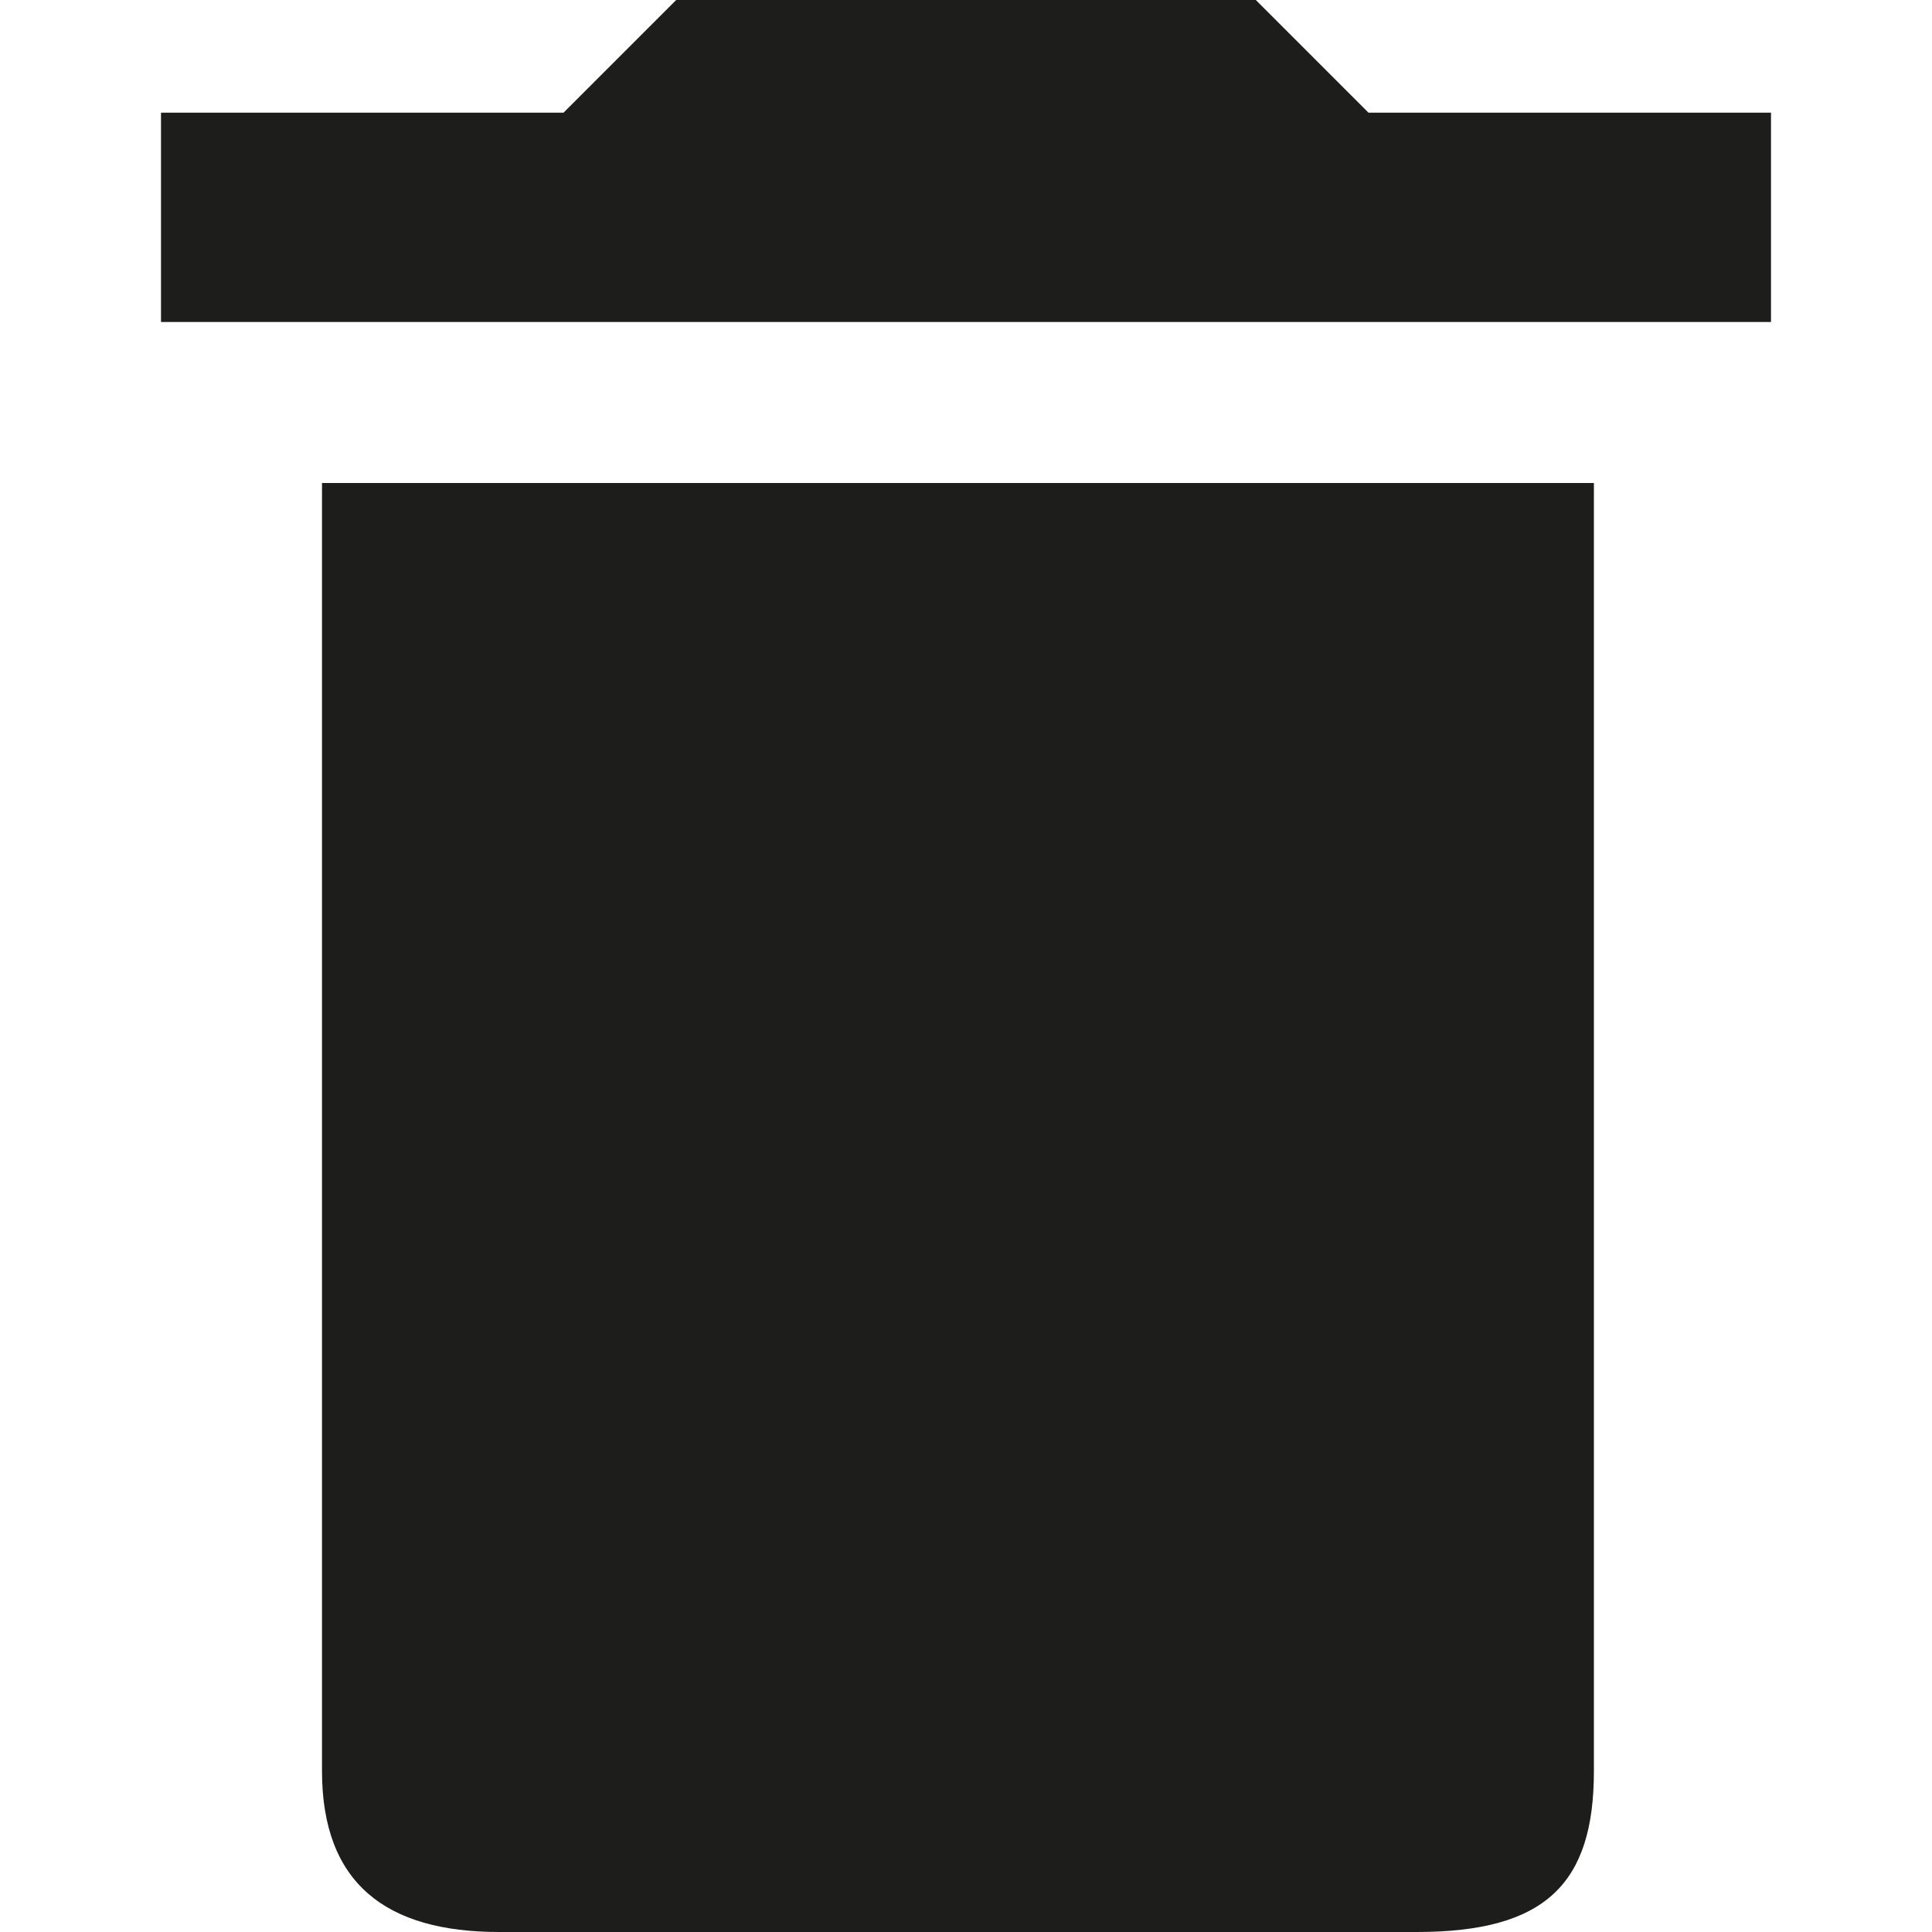 <?xml version="1.0" encoding="utf-8"?>
<!-- Generator: Adobe Illustrator 22.1.0, SVG Export Plug-In . SVG Version: 6.00 Build 0)  -->
<svg version="1.1" id="Слой_1" xmlns="http://www.w3.org/2000/svg" xmlns:xlink="http://www.w3.org/1999/xlink" x="0px" y="0px"
	 viewBox="0 0 12 12" style="enable-background:new 0 0 12 12;" xml:space="preserve">
<style type="text/css">
	.st0{fill:#1D1D1B;}
</style>
<path class="st0" d="M2,11c0,0.7,0.4,1,1.1,1h5.7c0.8,0,1.1-0.3,1.1-1V3H2V11z M11,0.7H8.5L7.8,0H4.2L3.5,0.7H1V2h10V0.7z"/>
</svg>
